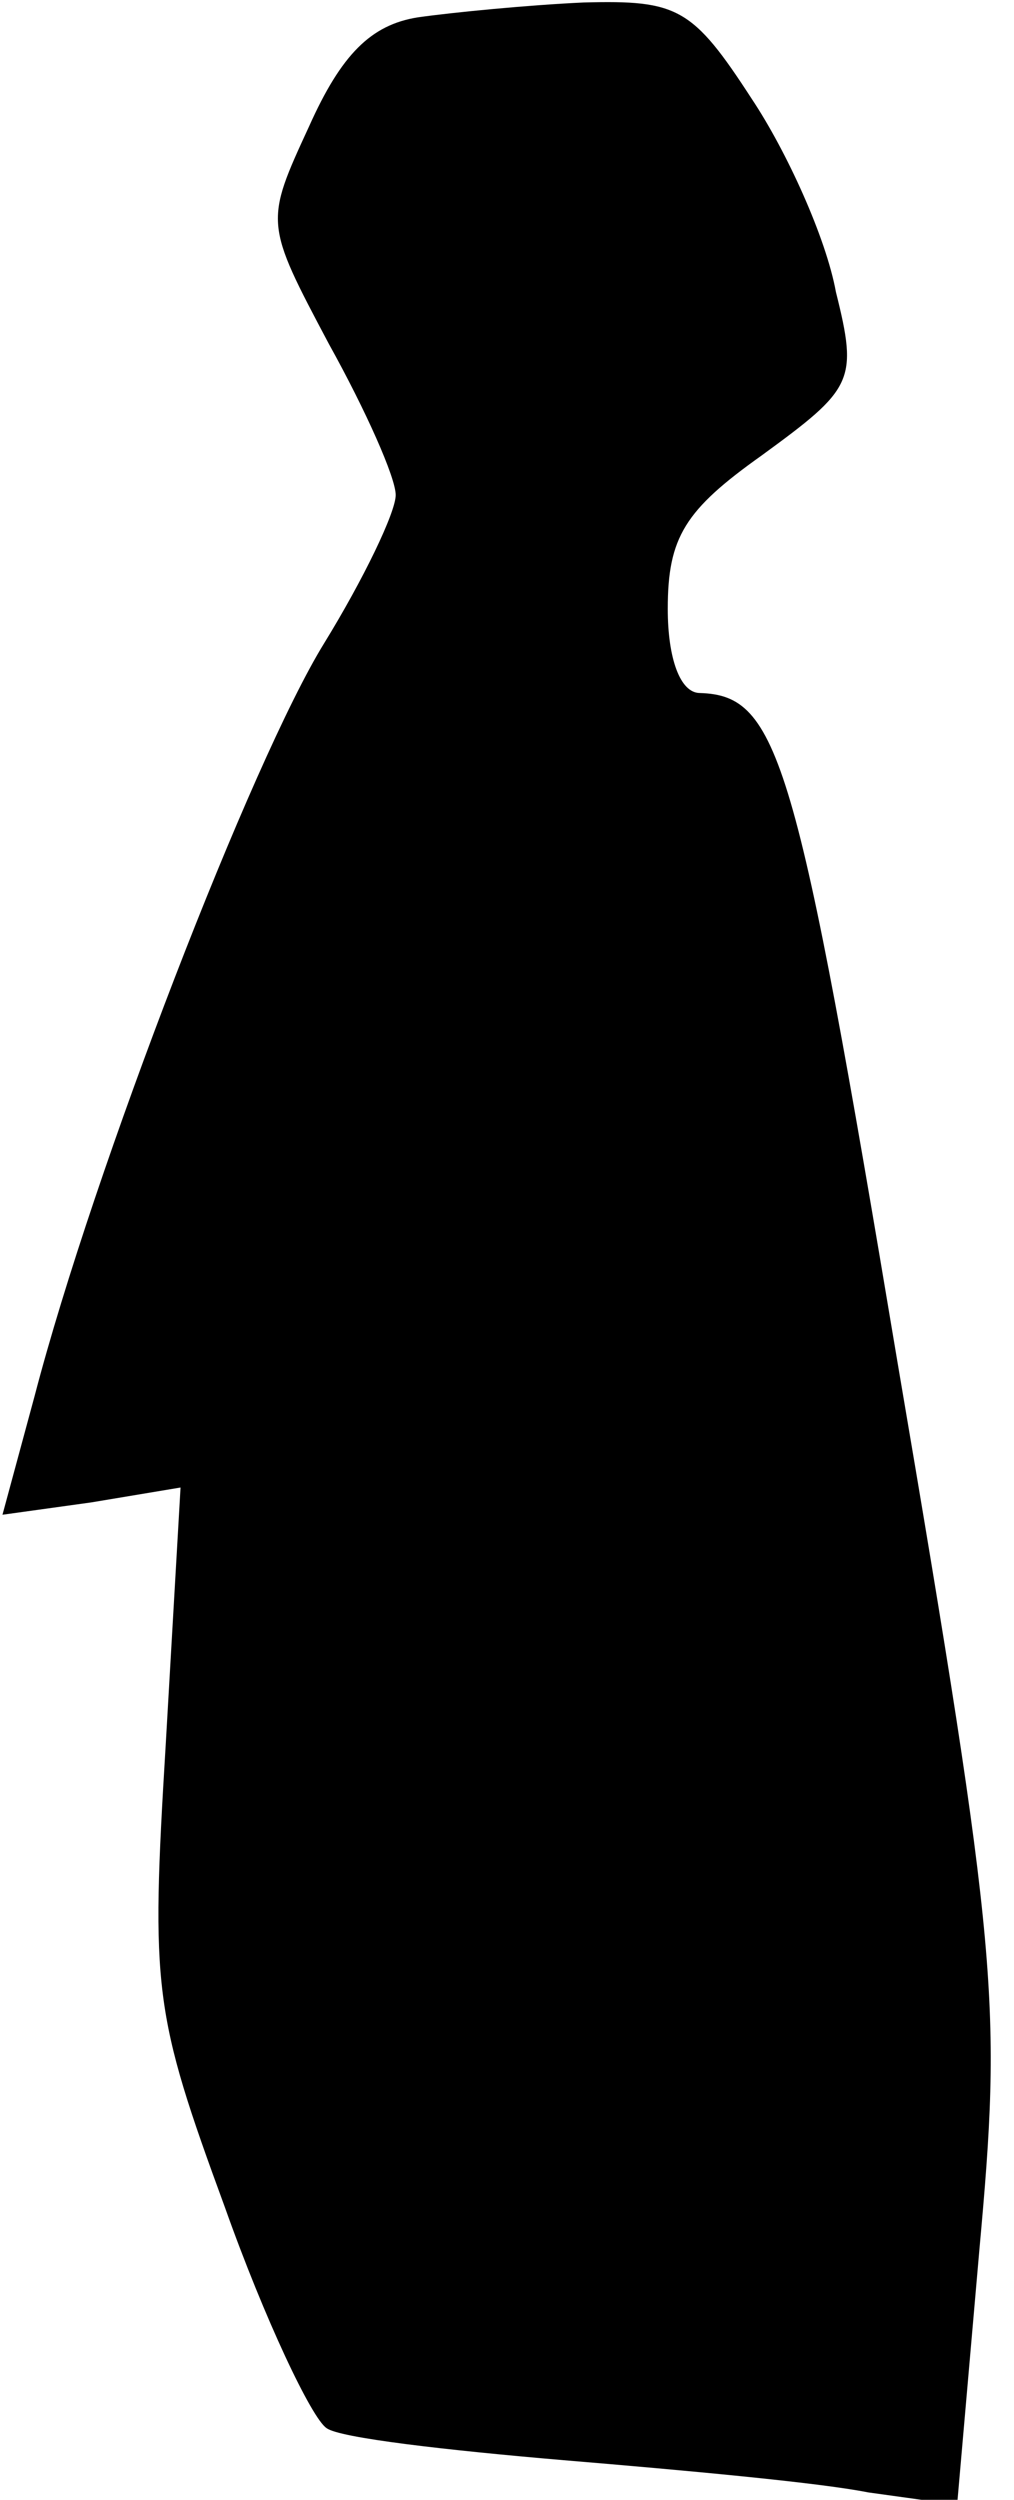 <?xml version="1.0" standalone="no"?>
<!DOCTYPE svg PUBLIC "-//W3C//DTD SVG 20010904//EN"
 "http://www.w3.org/TR/2001/REC-SVG-20010904/DTD/svg10.dtd">
<svg version="1.0" xmlns="http://www.w3.org/2000/svg"
 width="41pt" height="101pt" viewBox="0 0 41 101"
 preserveAspectRatio="xMidYMid meet">
<g transform="translate(0,101) scale(0.1,-0.1)"
fill="#000000" stroke="none">
<path fill="#000000" stroke="none" d="M169 1003 c-19 -3 -31 -15 -44 -44 -18
-39 -18 -39 8 -88 15 -27 27 -54 27 -61 0 -7 -13 -34 -29 -60 -29 -47 -93
-212 -117 -304 l-13 -48 36 5 36 6 -6 -104 c-6 -99 -5 -108 24 -187 16 -45 35
-85 41 -89 5 -4 49 -9 96 -13 48 -4 103 -9 123 -13 l36 -5 9 103 c9 99 8 117
-33 358 -41 245 -48 270 -80 271 -8 0 -13 14 -13 34 0 29 7 40 38 62 37 27 39
30 30 66 -4 22 -20 57 -34 78 -24 37 -30 40 -68 39 -22 -1 -53 -4 -67 -6z"/>
</g>
</svg>
